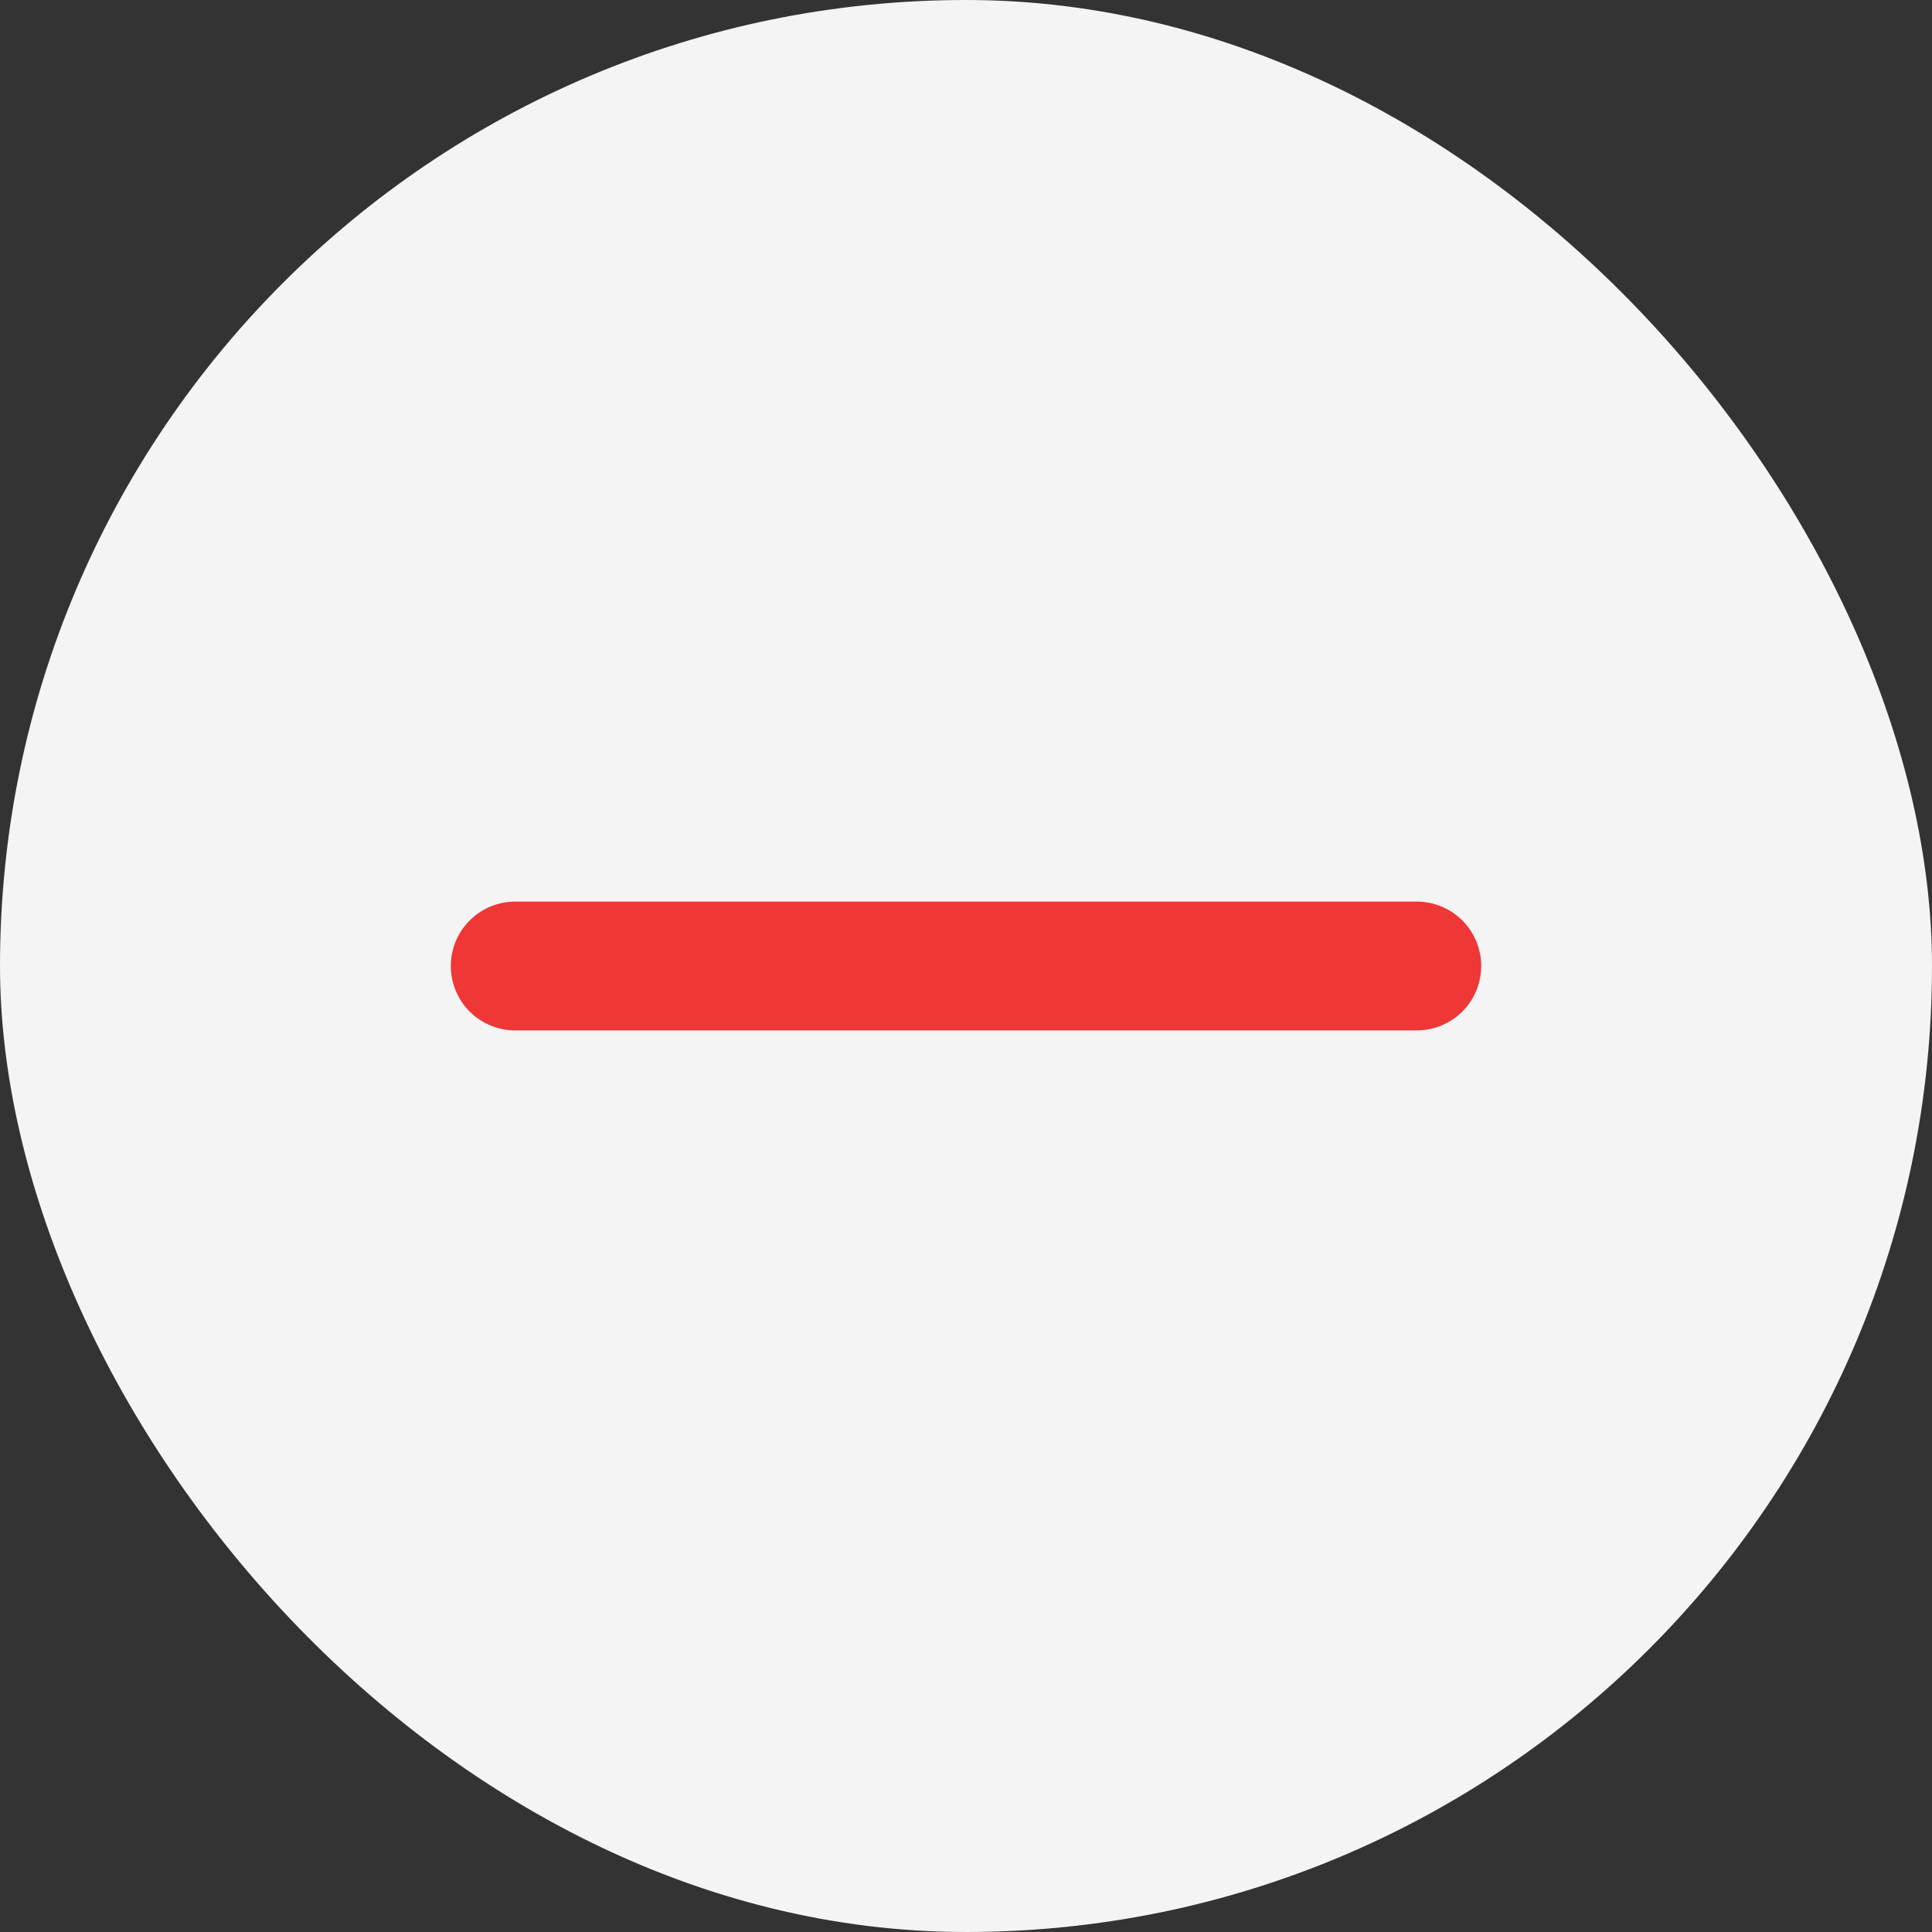 <svg width="30" height="30" viewBox="0 0 30 30" fill="none" xmlns="http://www.w3.org/2000/svg">
<rect x="0" y="0" width="30" height="30" fill="#333333" stroke="none"/>
<rect width="30" height="30" rx="15" fill="#F4F4F4"/>
<path d="M8 15H22" stroke="#EF3737" stroke-width="2" stroke-linecap="round" stroke-linejoin="round"/>
</svg>
